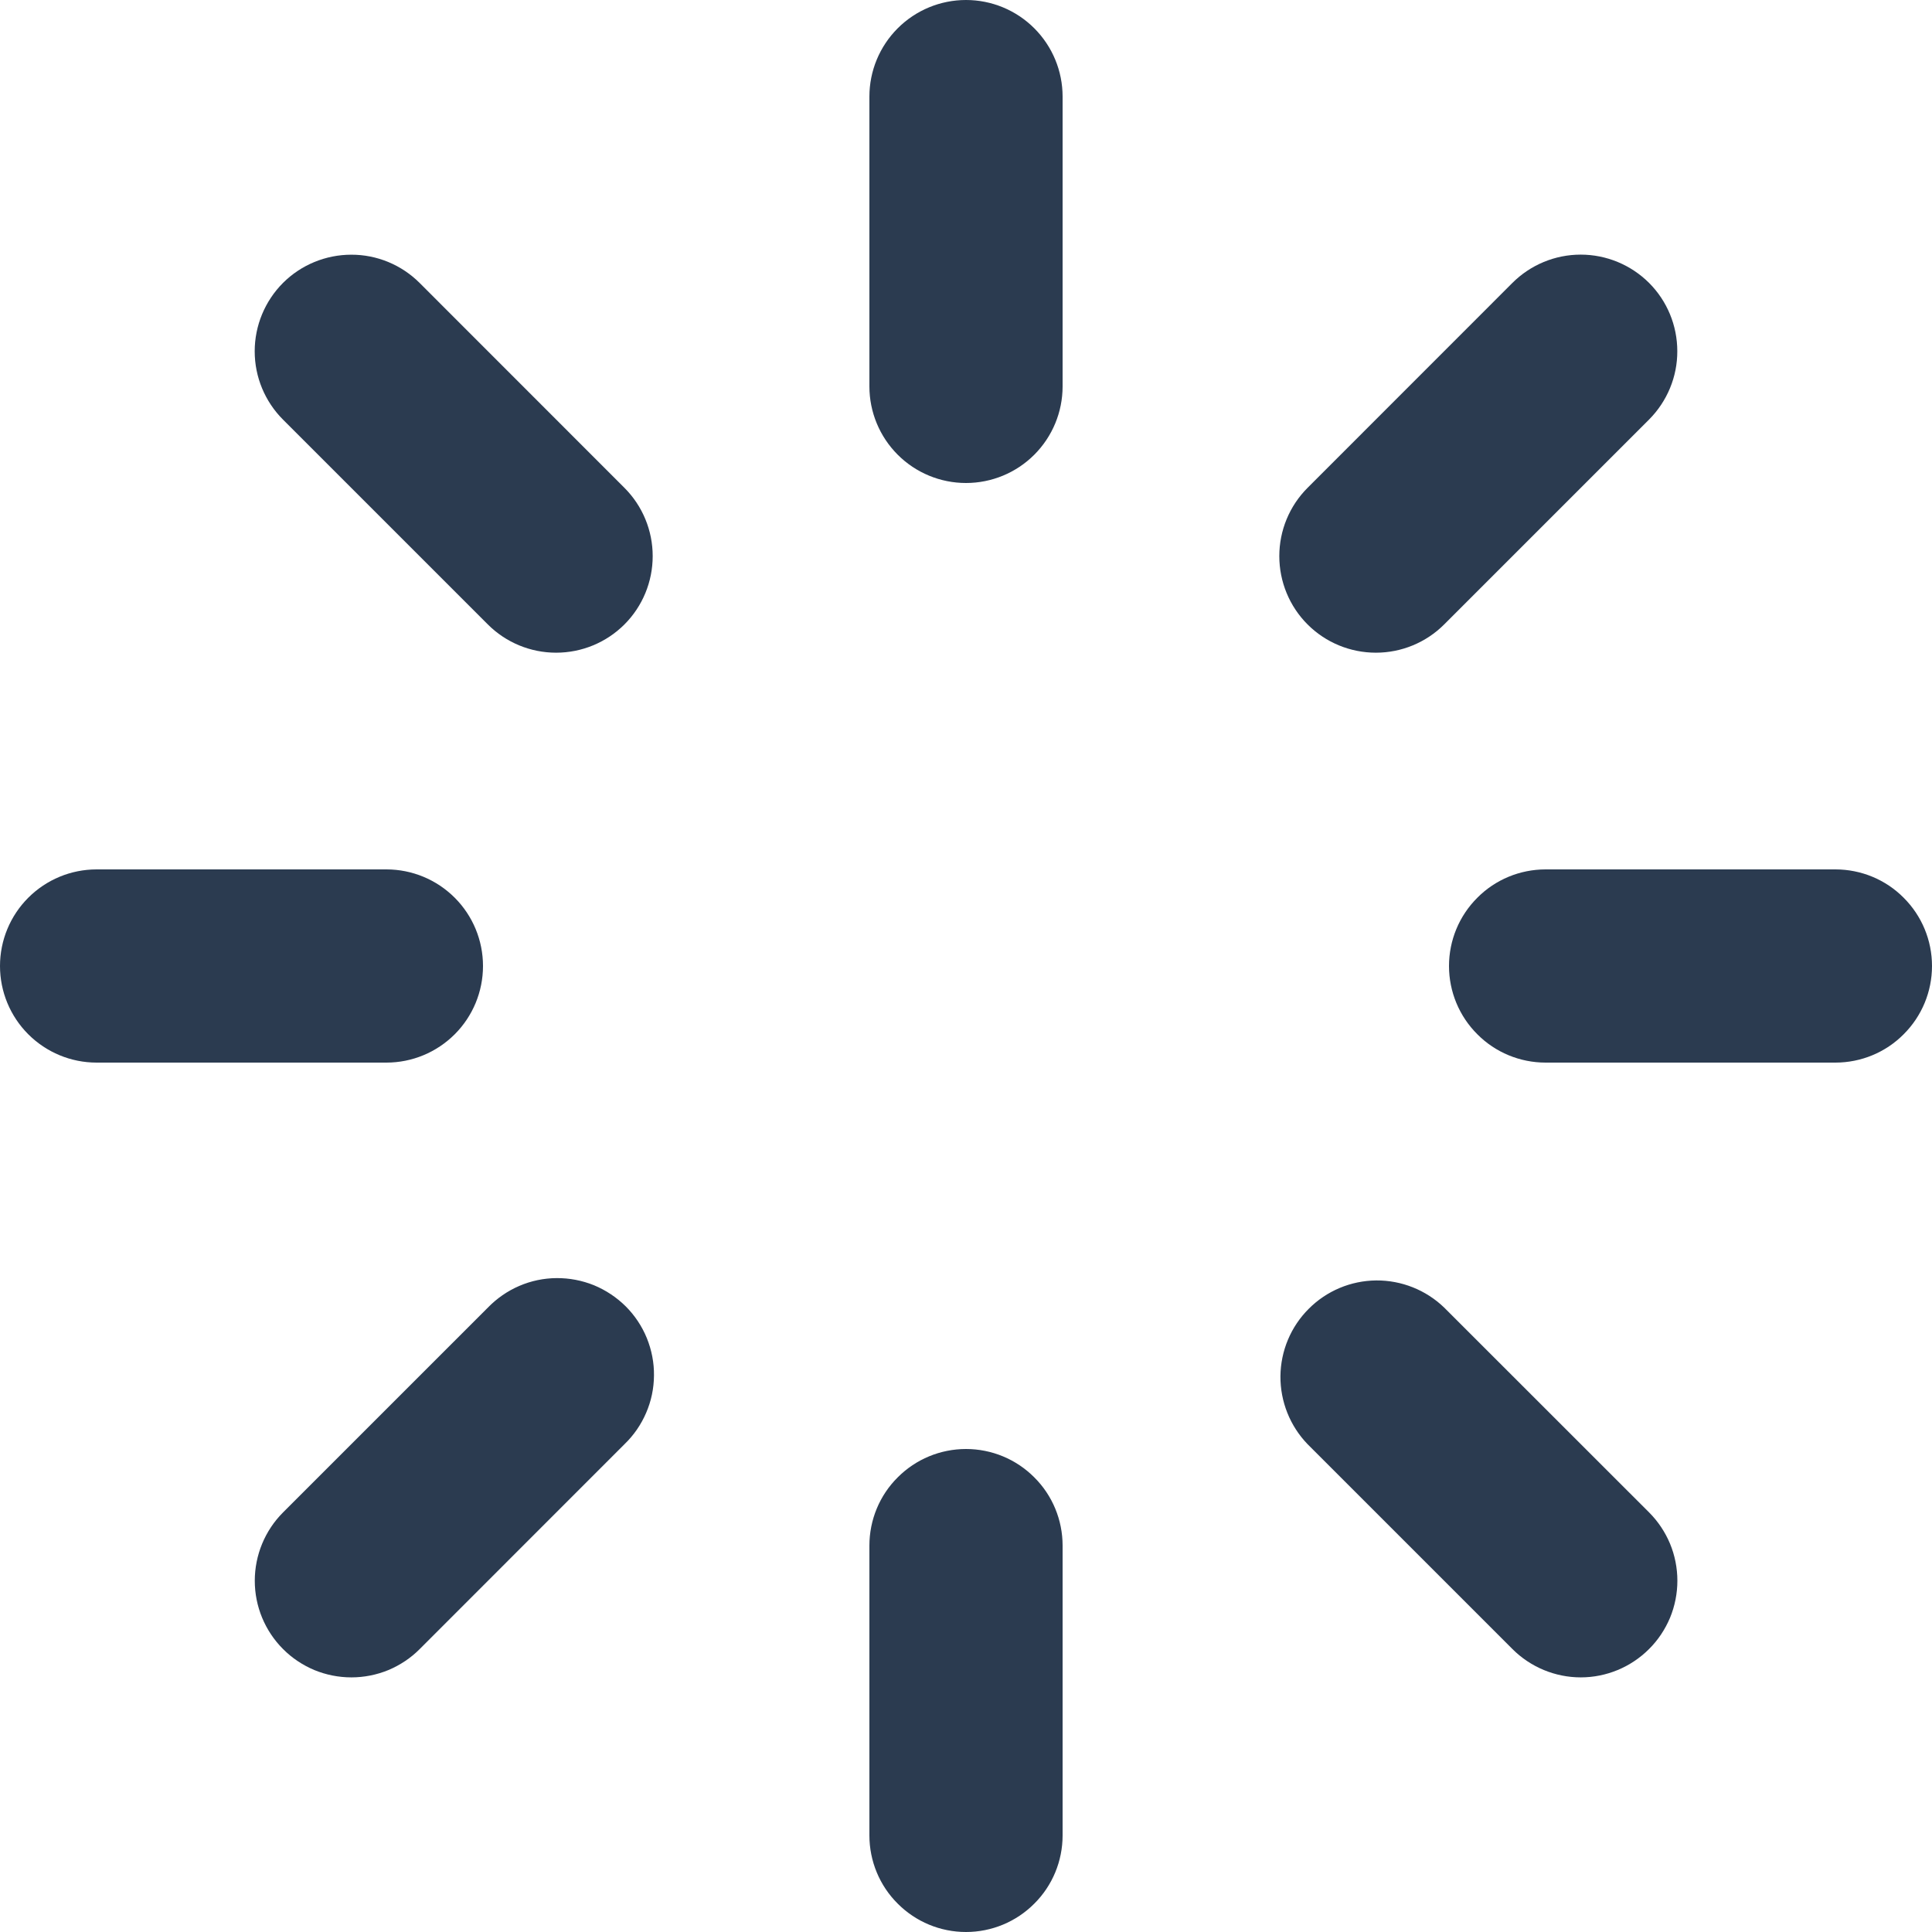 <svg width="24" height="24" viewBox="0 0 24 24" fill="none" xmlns="http://www.w3.org/2000/svg">
<path d="M12 0C12.318 0 12.623 0.126 12.848 0.351C13.074 0.577 13.2 0.882 13.2 1.2V4.8C13.2 5.118 13.074 5.423 12.848 5.649C12.623 5.874 12.318 6 12 6C11.682 6 11.377 5.874 11.152 5.649C10.926 5.423 10.8 5.118 10.8 4.8V1.2C10.8 0.882 10.926 0.577 11.152 0.351C11.377 0.126 11.682 0 12 0ZM12 18C12.318 18 12.623 18.126 12.848 18.352C13.074 18.576 13.2 18.882 13.2 19.2V22.8C13.2 23.118 13.074 23.424 12.848 23.648C12.623 23.874 12.318 24 12 24C11.682 24 11.377 23.874 11.152 23.648C10.926 23.424 10.8 23.118 10.8 22.8V19.2C10.8 18.882 10.926 18.576 11.152 18.352C11.377 18.126 11.682 18 12 18ZM24 12C24 12.318 23.874 12.623 23.648 12.848C23.424 13.074 23.118 13.2 22.8 13.2H19.2C18.882 13.2 18.576 13.074 18.352 12.848C18.126 12.623 18 12.318 18 12C18 11.682 18.126 11.377 18.352 11.152C18.576 10.926 18.882 10.8 19.2 10.8H22.8C23.118 10.8 23.424 10.926 23.648 11.152C23.874 11.377 24 11.682 24 12ZM6 12C6 12.318 5.874 12.623 5.649 12.848C5.423 13.074 5.118 13.2 4.8 13.2H1.2C0.882 13.2 0.577 13.074 0.351 12.848C0.126 12.623 0 12.318 0 12C0 11.682 0.126 11.377 0.351 11.152C0.577 10.926 0.882 10.8 1.2 10.8H4.8C5.118 10.8 5.423 10.926 5.649 11.152C5.874 11.377 6 11.682 6 12ZM20.485 20.485C20.26 20.71 19.955 20.837 19.637 20.837C19.319 20.837 19.013 20.71 18.788 20.485L16.243 17.94C16.025 17.714 15.904 17.411 15.906 17.096C15.909 16.781 16.035 16.48 16.258 16.258C16.48 16.035 16.781 15.909 17.096 15.906C17.411 15.904 17.714 16.025 17.94 16.243L20.485 18.787C20.597 18.899 20.685 19.031 20.746 19.177C20.806 19.322 20.837 19.479 20.837 19.636C20.837 19.794 20.806 19.95 20.746 20.096C20.685 20.241 20.597 20.374 20.485 20.485ZM7.757 7.757C7.532 7.982 7.227 8.108 6.908 8.108C6.59 8.108 6.285 7.982 6.06 7.757L3.516 5.213C3.291 4.988 3.164 4.683 3.164 4.364C3.164 4.046 3.29 3.741 3.515 3.515C3.74 3.29 4.046 3.164 4.364 3.164C4.682 3.163 4.988 3.29 5.213 3.515L7.757 6.06C7.982 6.285 8.108 6.59 8.108 6.908C8.108 7.227 7.982 7.532 7.757 7.757ZM3.516 20.485C3.291 20.26 3.165 19.955 3.165 19.637C3.165 19.319 3.291 19.013 3.516 18.788L6.061 16.243C6.172 16.129 6.304 16.037 6.451 15.974C6.597 15.911 6.755 15.878 6.914 15.877C7.073 15.876 7.231 15.906 7.379 15.966C7.526 16.027 7.66 16.116 7.773 16.228C7.886 16.341 7.975 16.475 8.035 16.622C8.095 16.77 8.126 16.928 8.124 17.087C8.123 17.247 8.09 17.404 8.027 17.55C7.964 17.697 7.873 17.829 7.758 17.94L5.214 20.485C5.103 20.597 4.97 20.685 4.825 20.746C4.679 20.806 4.523 20.837 4.365 20.837C4.207 20.837 4.051 20.806 3.905 20.746C3.76 20.685 3.627 20.597 3.516 20.485ZM16.243 7.757C16.018 7.532 15.892 7.227 15.892 6.908C15.892 6.59 16.018 6.285 16.243 6.06L18.787 3.515C19.012 3.29 19.317 3.163 19.636 3.163C19.954 3.163 20.259 3.289 20.485 3.514C20.71 3.739 20.836 4.044 20.836 4.363C20.837 4.681 20.71 4.986 20.485 5.212L17.94 7.757C17.715 7.982 17.41 8.108 17.092 8.108C16.773 8.108 16.468 7.982 16.243 7.757Z" fill="#2B3B50"/>
</svg>
